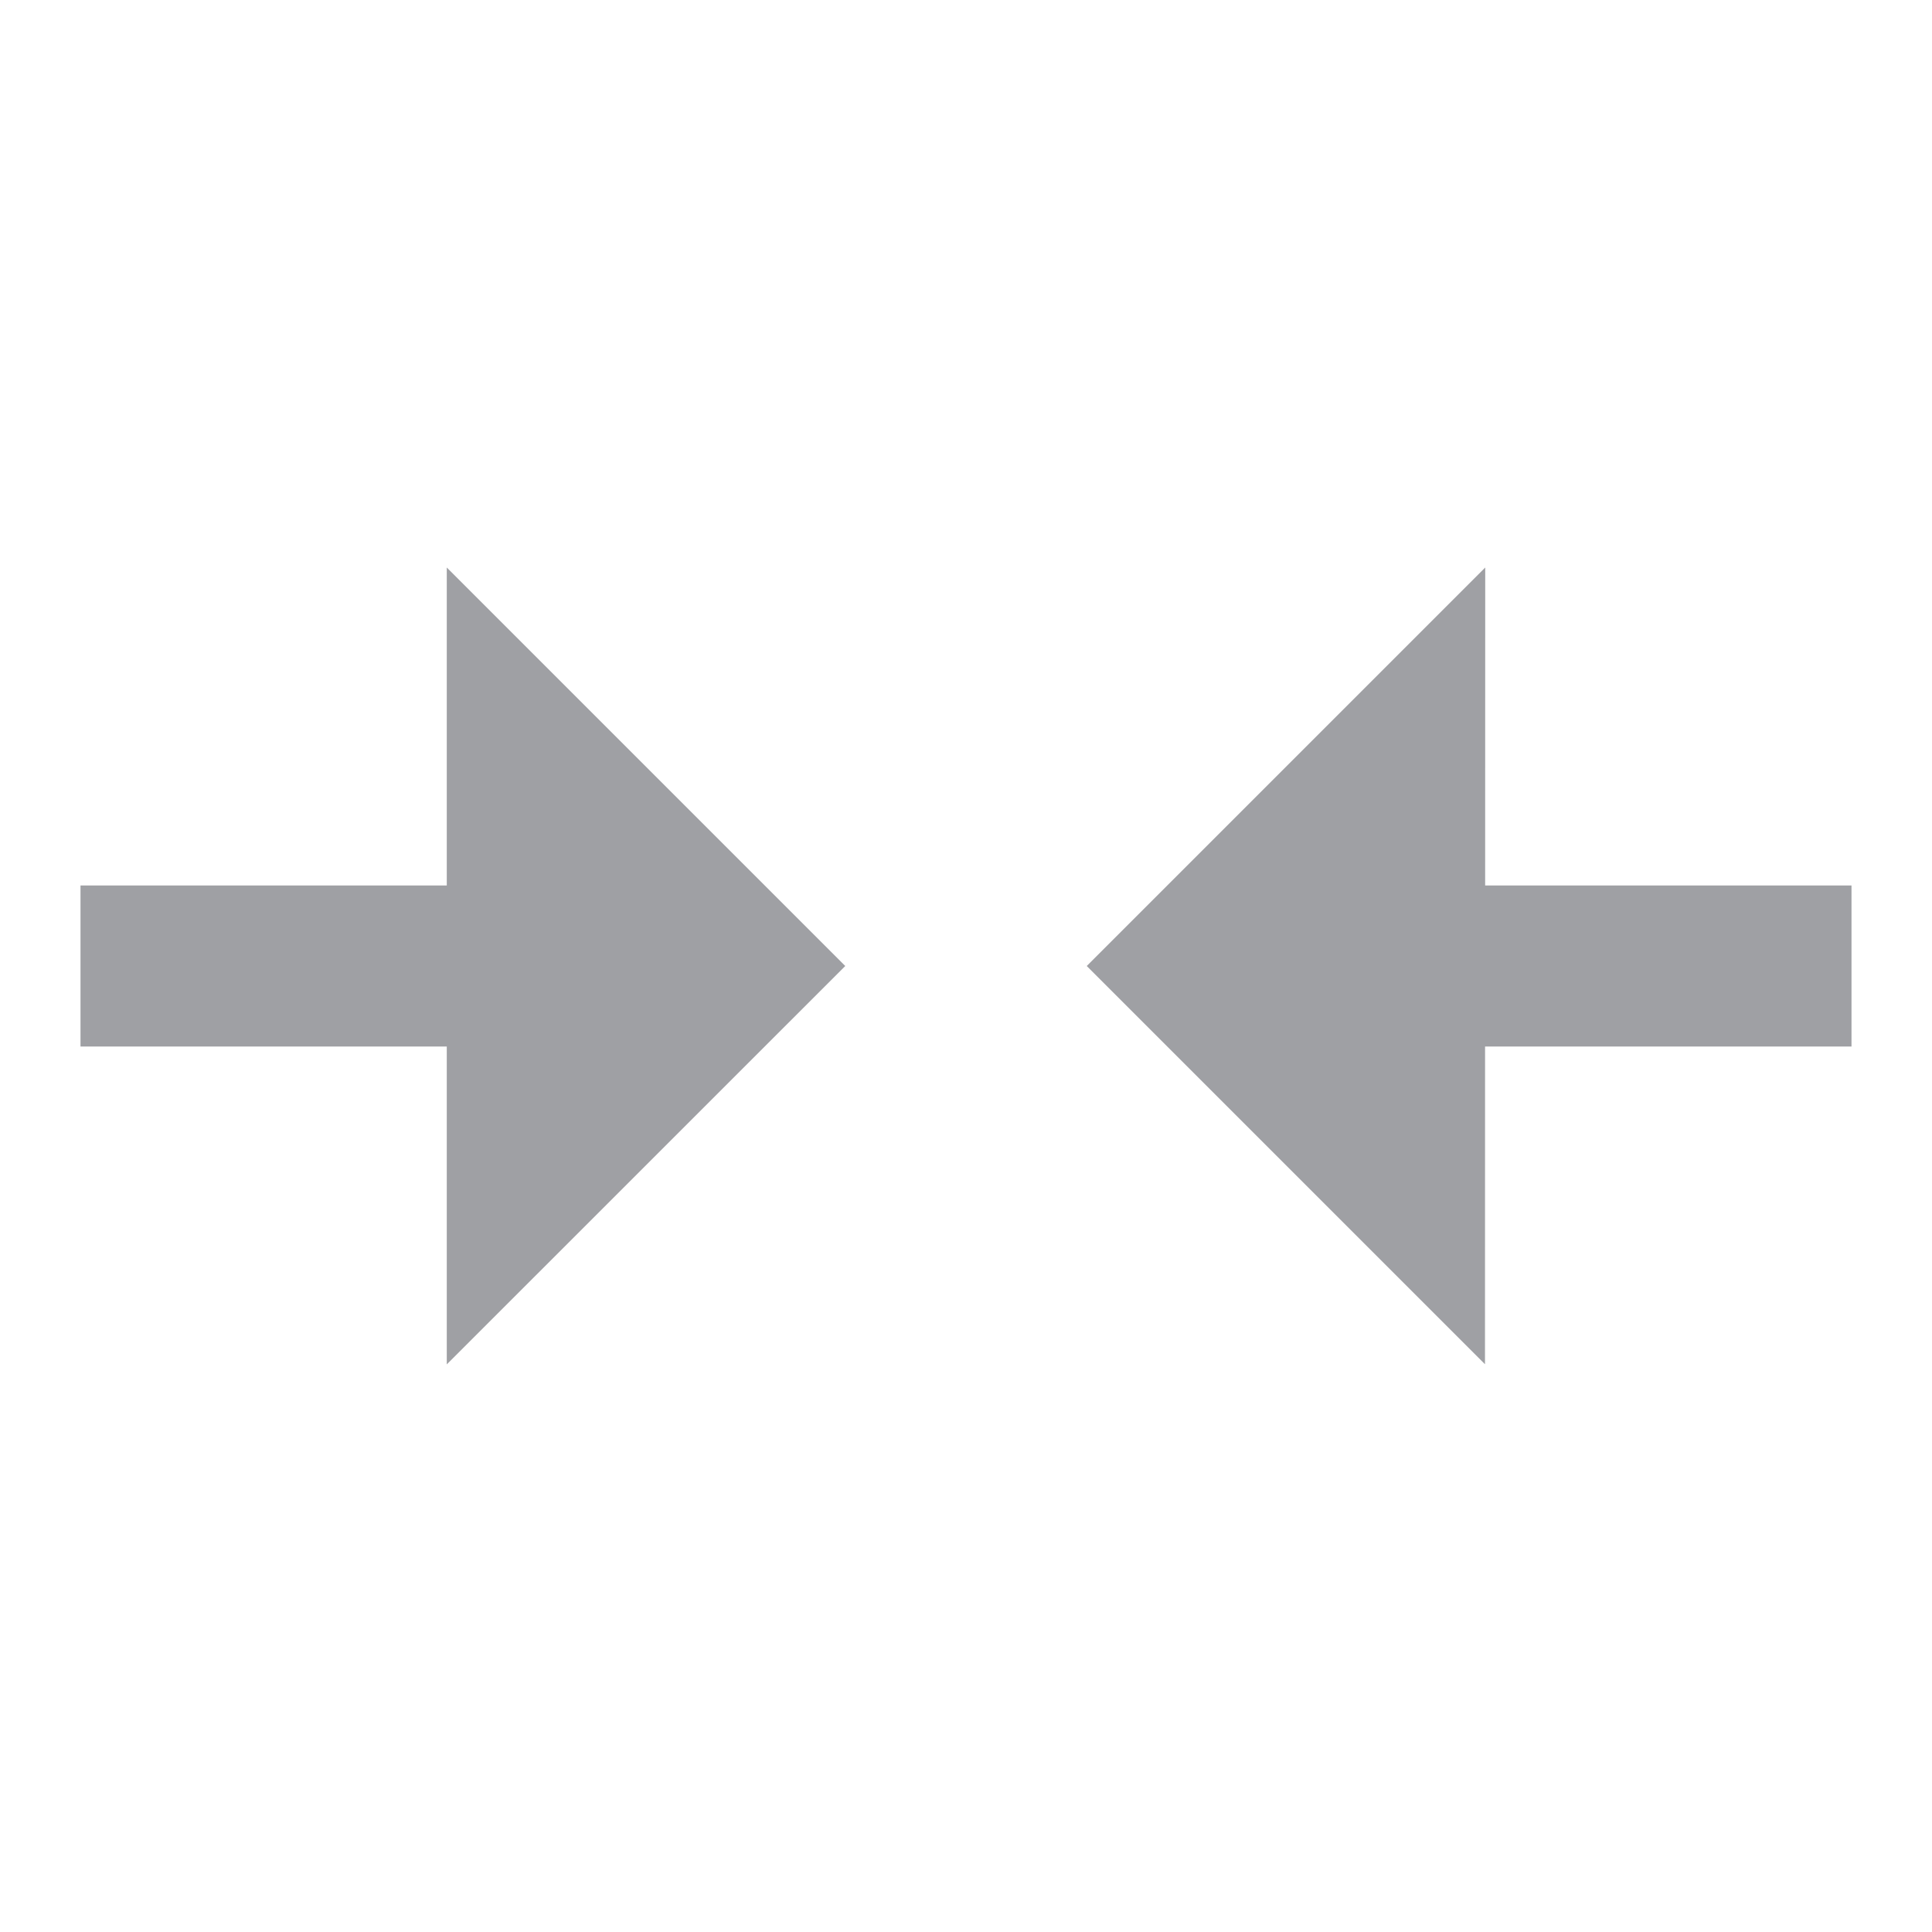 <svg xmlns="http://www.w3.org/2000/svg" viewBox="0 0 24 24" width="64" height="64" fill="rgba(159,160,164,1)"><path d="M13.5 12 18.45 7.05 18.449 11H23V13H18.448L18.447 16.947 13.5 12ZM1 13H5.55L5.55 16.949 10.5 12 5.55 7.05 5.55 11H1V13Z"></path></svg>